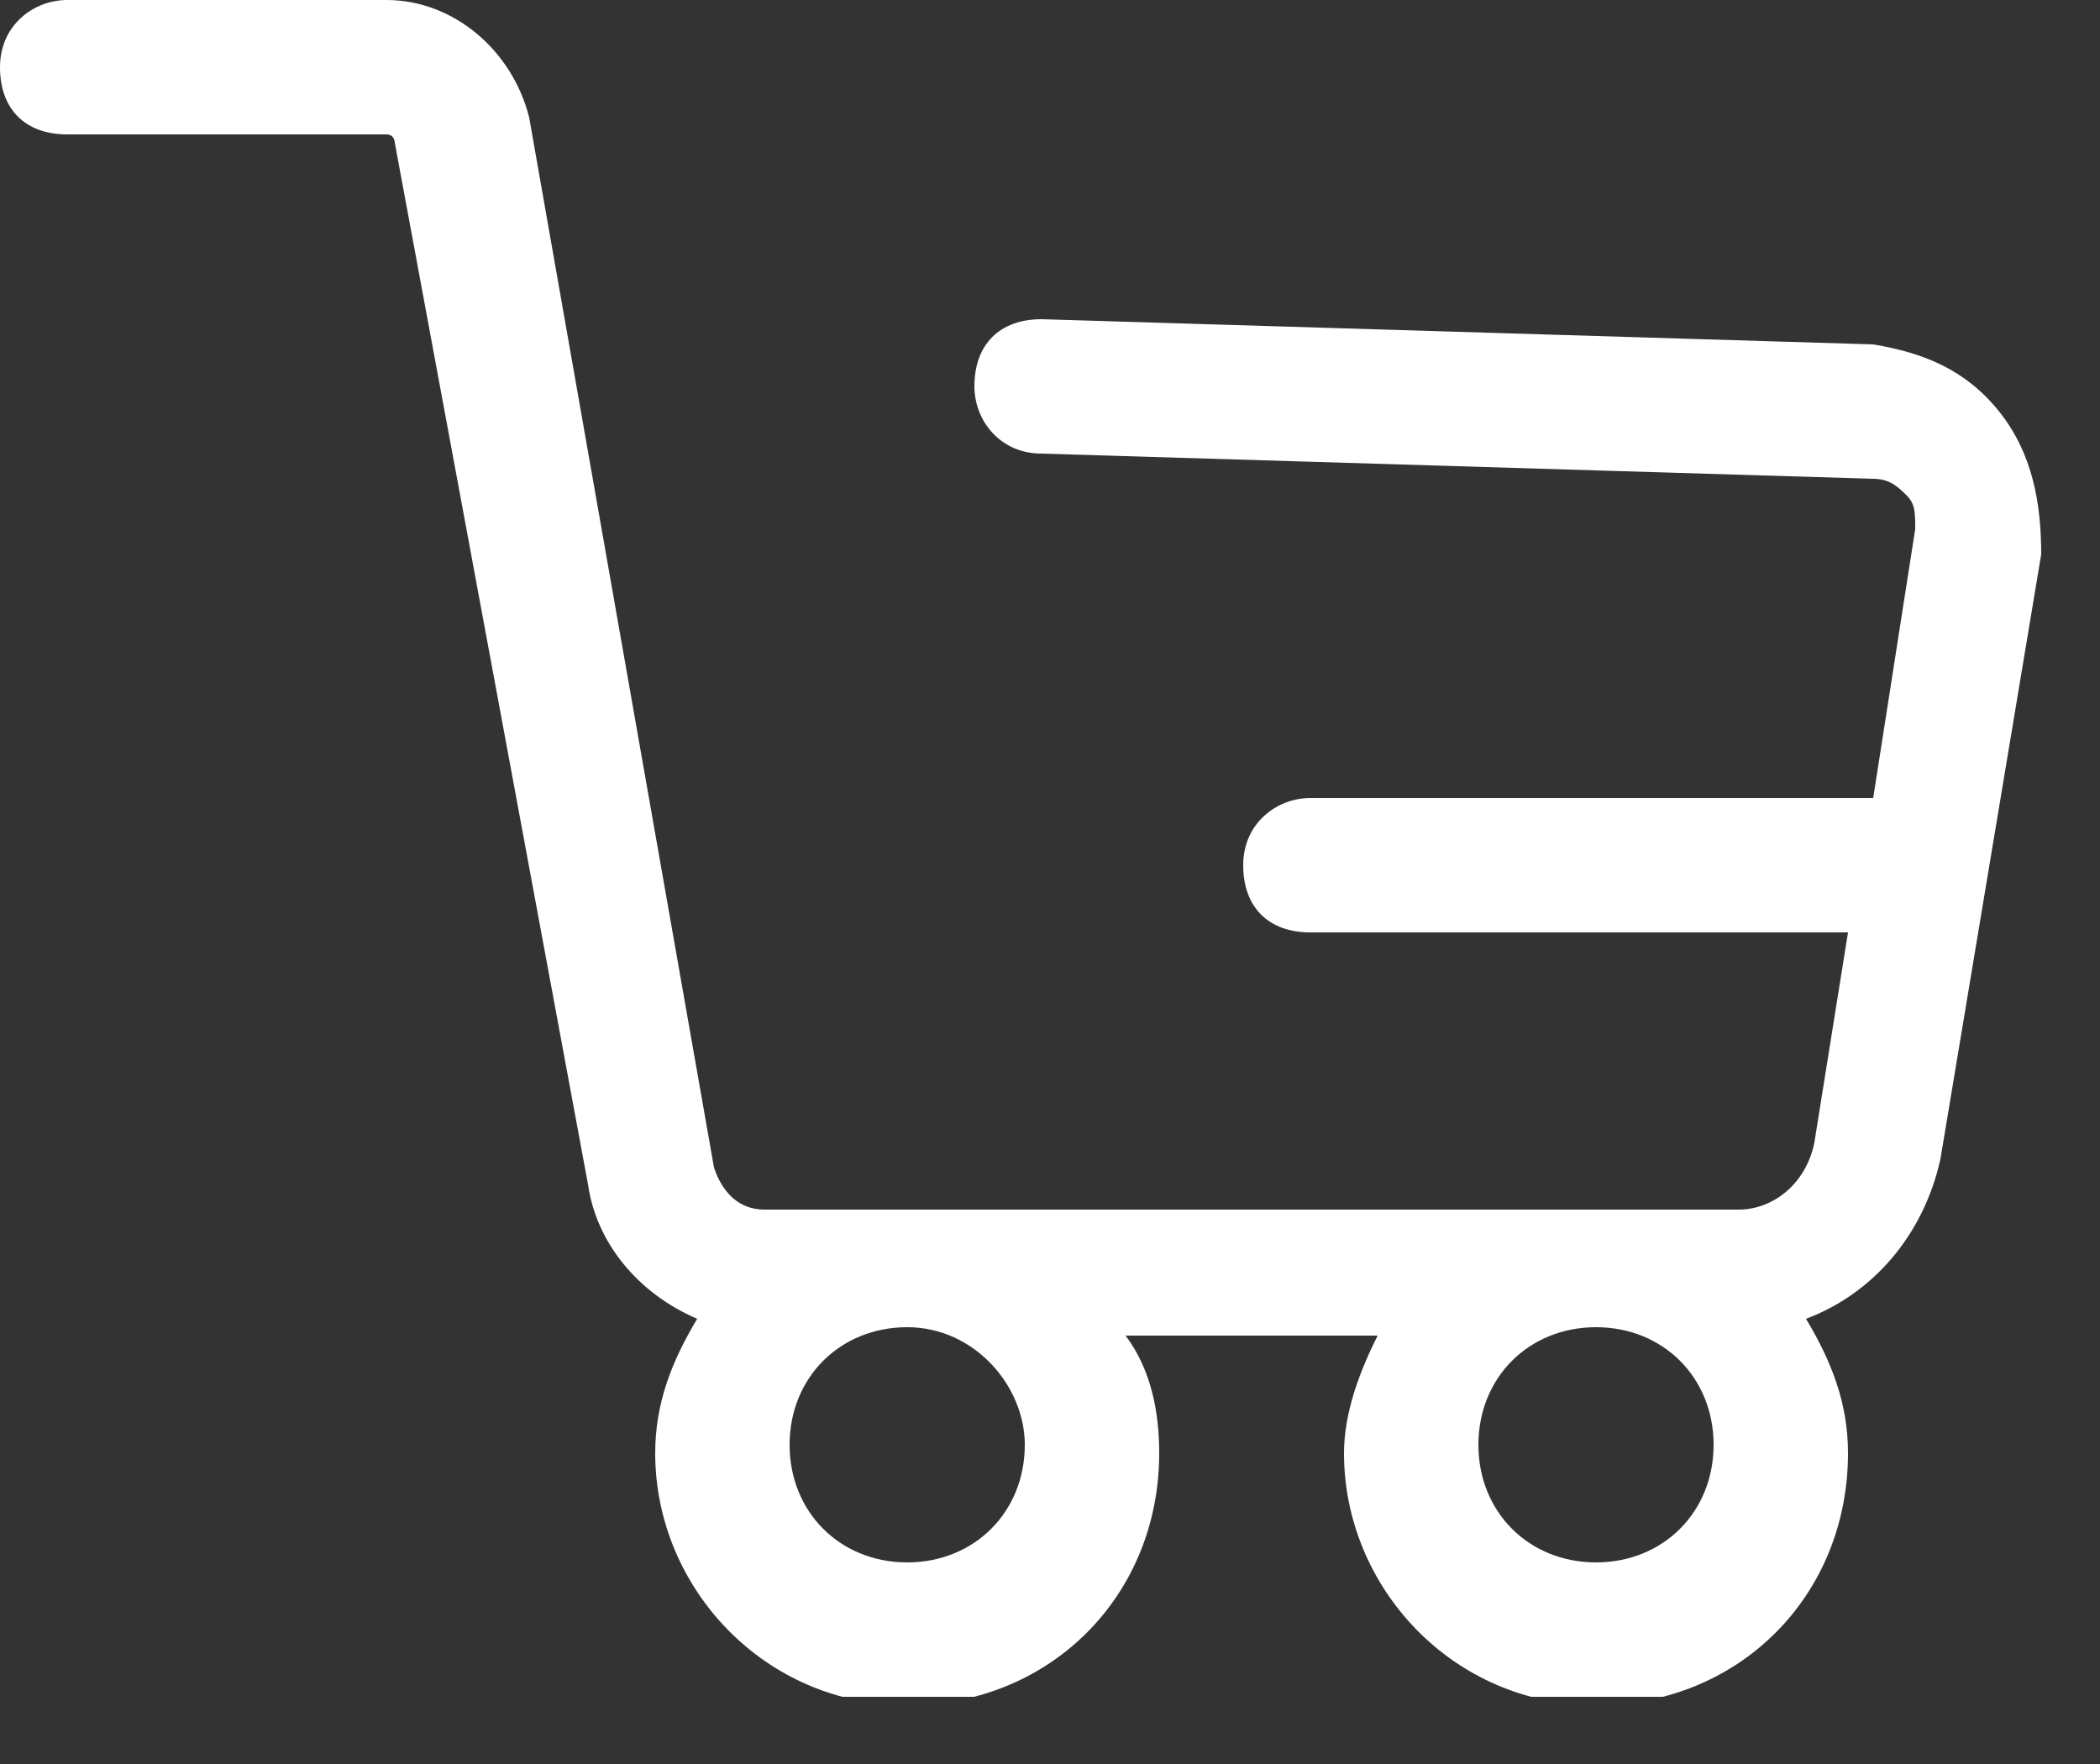 <svg width="25" height="21" viewBox="0 0 25 21" fill="none" xmlns="http://www.w3.org/2000/svg">
<rect x="0" y="0" width="25" height="21" fill="#333333" stroke="none"/>
<g clip-path="url(#clip0_2066_1663)">
<path d="M23.8 4.9C23.4 4.4 22.9 4.2 22.3 4.1L12.4 3.8C11.9 3.8 11.6 4.1 11.6 4.6C11.6 5 11.9 5.4 12.4 5.4L22.3 5.7C22.5 5.7 22.6 5.8 22.7 5.9C22.8 6 22.8 6.1 22.8 6.3L22.3 9.5H15.6C15.2 9.5 14.8 9.8 14.8 10.3C14.8 10.8 15.1 11.1 15.6 11.1H22L21.6 13.6C21.5 14.1 21.1 14.4 20.7 14.4H9.1C8.8 14.4 8.6 14.2 8.5 13.9L6.3 1.4C6.1 0.6 5.4 0 4.6 0H0.8C0.4 0 0 0.3 0 0.8C0 1.3 0.3 1.6 0.8 1.6H4.6C4.7 1.6 4.7 1.7 4.7 1.7L7 14.1C7.1 14.8 7.6 15.4 8.3 15.7C8 16.2 7.8 16.7 7.8 17.3C7.8 18.9 9.1 20.3 10.8 20.3C12.5 20.3 13.8 19 13.8 17.3C13.8 16.8 13.7 16.3 13.4 15.9H16.4C16.2 16.3 16 16.8 16 17.3C16 18.9 17.3 20.3 19 20.3C20.7 20.3 22 19 22 17.3C22 16.7 21.8 16.2 21.5 15.7C22.3 15.4 22.9 14.7 23.1 13.8L24.3 6.6C24.3 6 24.2 5.4 23.8 4.9ZM12.2 17.2C12.2 18 11.6 18.6 10.8 18.6C10 18.6 9.4 18 9.4 17.2C9.4 16.4 10 15.8 10.8 15.8C11.6 15.8 12.2 16.5 12.2 17.2ZM19 18.6C18.2 18.6 17.6 18 17.6 17.2C17.6 16.4 18.2 15.8 19 15.8C19.8 15.8 20.4 16.4 20.4 17.2C20.4 18 19.8 18.6 19 18.6Z" fill="white"/>
</g>
<defs>
<clipPath id="clip0_2066_1663">
<rect width="24.3" height="20.2" fill="white"/>
</clipPath>
</defs>
</svg>
